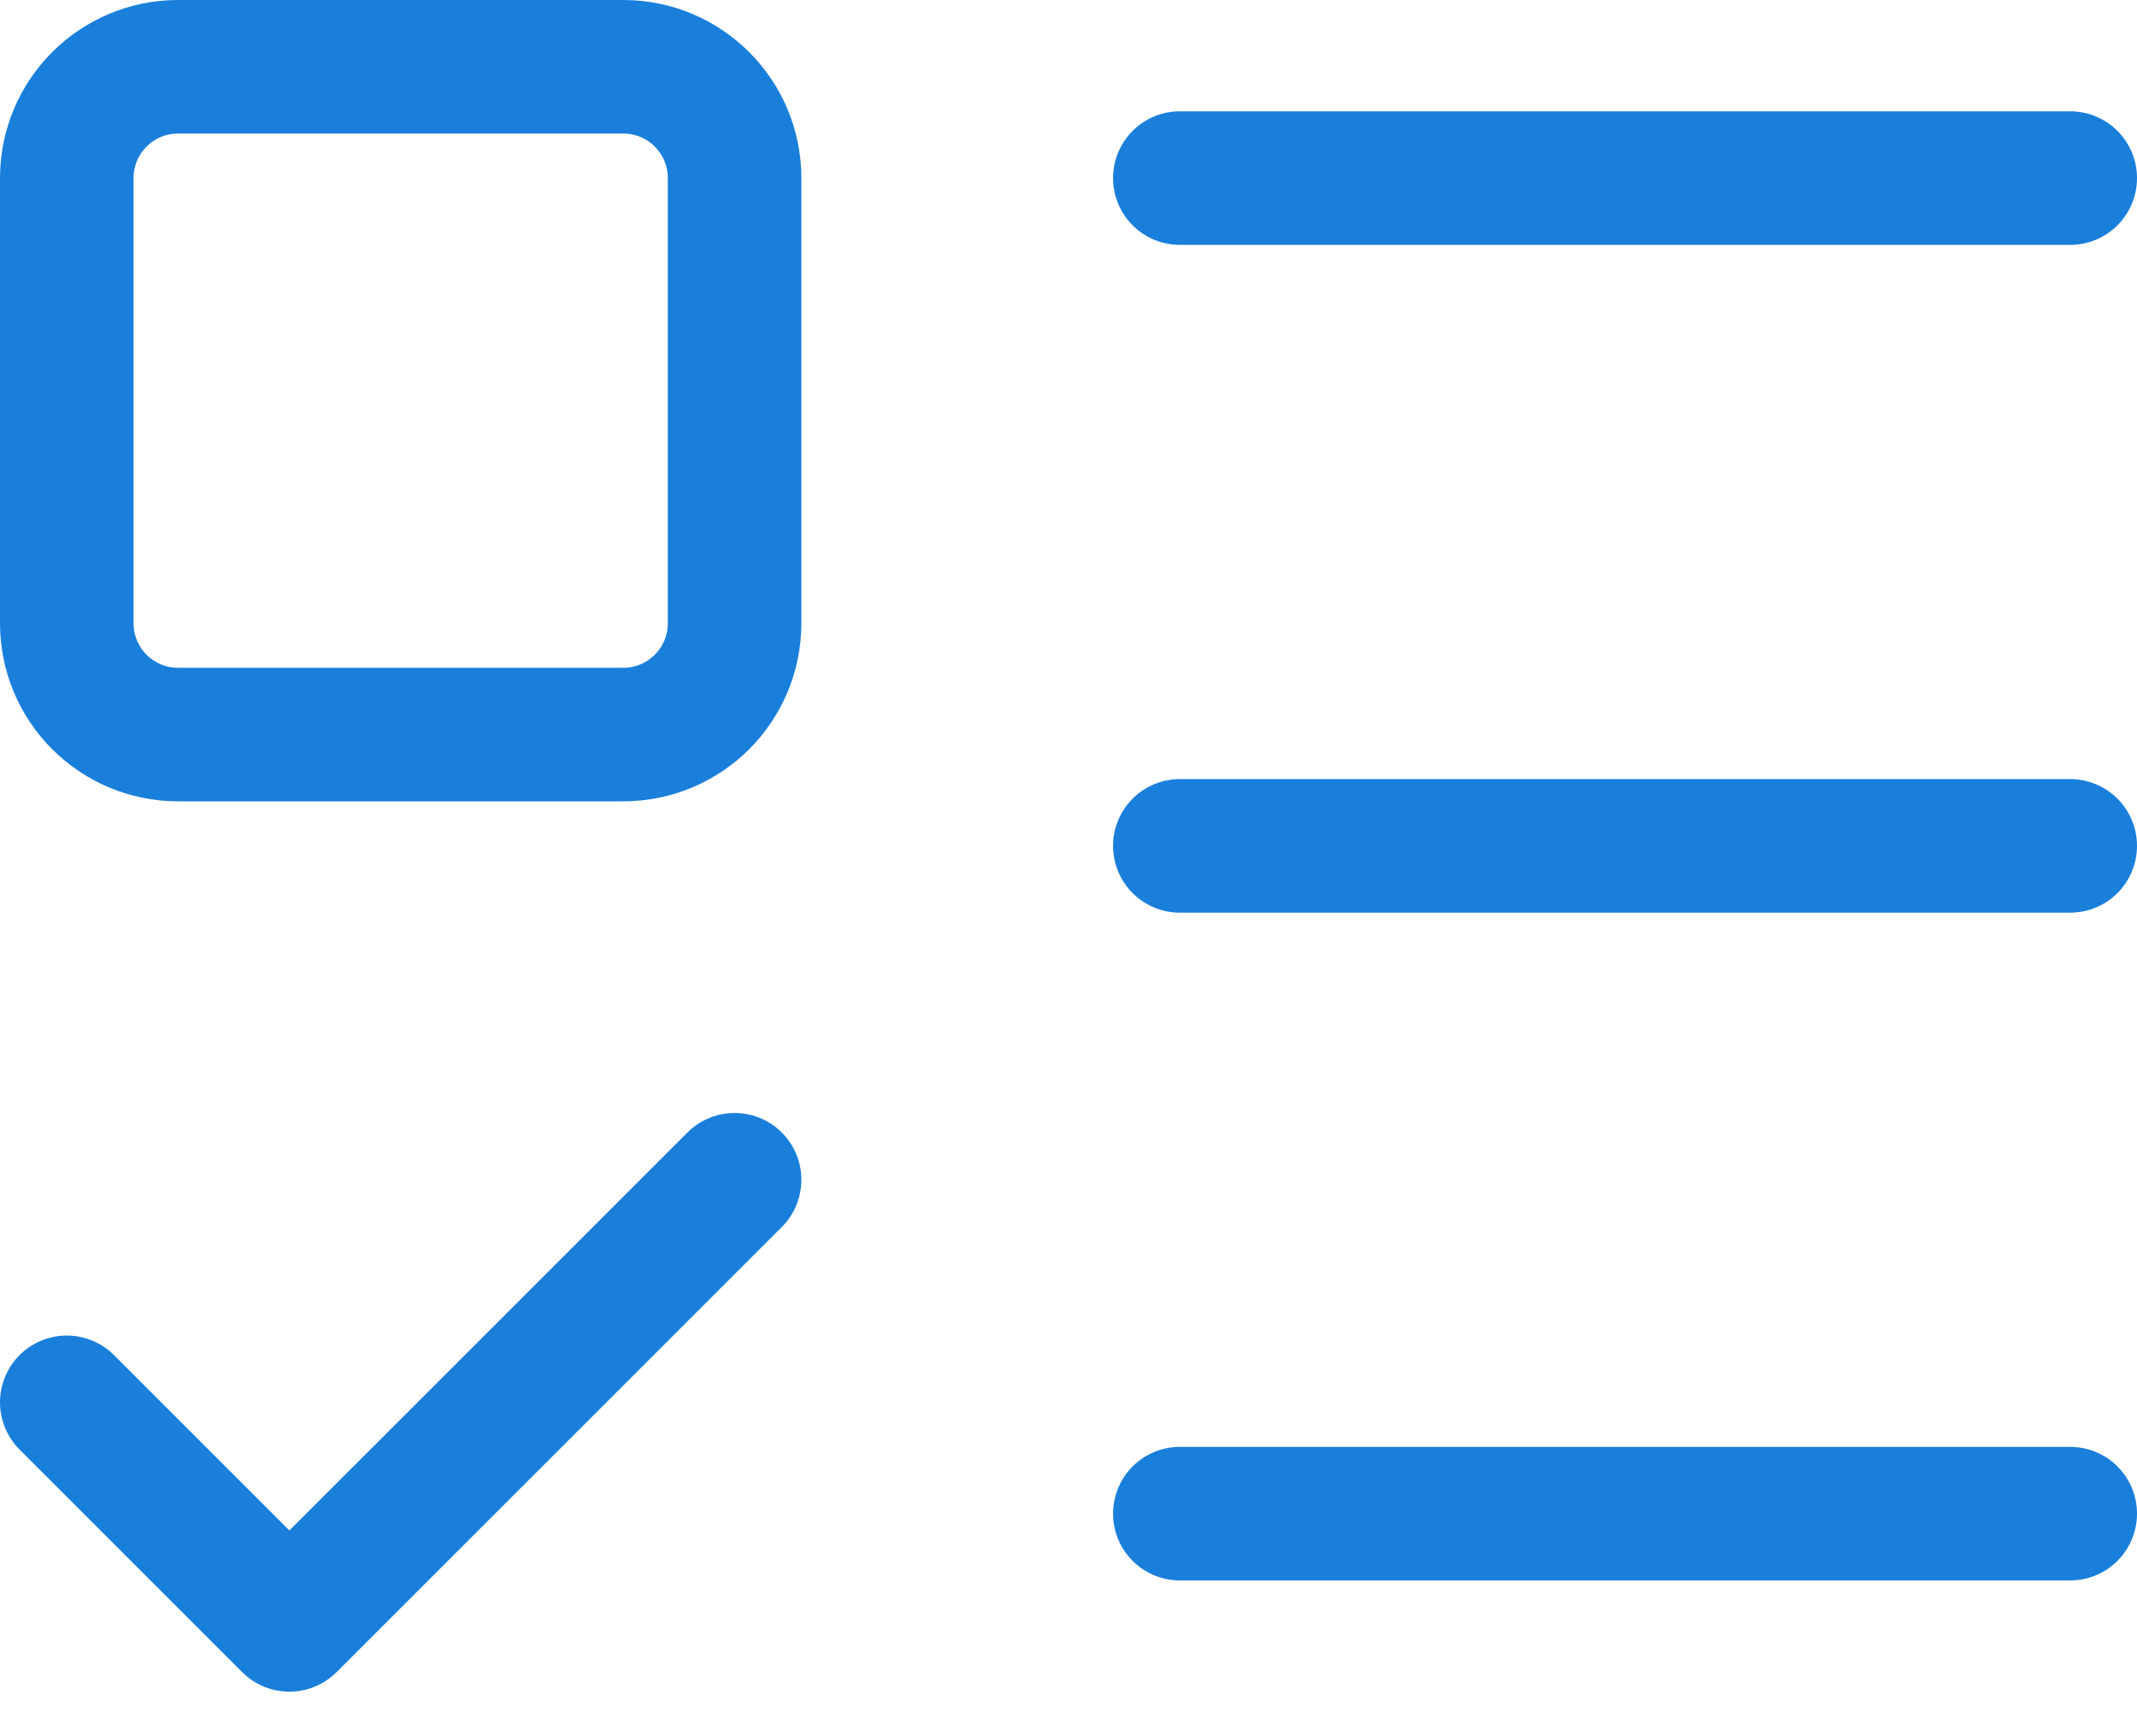 <svg width="32" height="26" viewBox="0 0 32 26" fill="none" xmlns="http://www.w3.org/2000/svg">
<path d="M9.333 1H2.667C1.746 1 1 1.746 1 2.667V9.333C1 10.254 1.746 11 2.667 11H9.333C10.254 11 11 10.254 11 9.333V2.667C11 1.746 10.254 1 9.333 1Z" stroke="#1A7FDB" stroke-width="2" stroke-linecap="round" stroke-linejoin="round"/>
<path d="M1 21L4.333 24.333L11 17.667M17.667 2.667H31M17.667 12.667H31M17.667 22.667H31" stroke="#1A7FDB" stroke-width="2" stroke-linecap="round" stroke-linejoin="round"/>
</svg>
